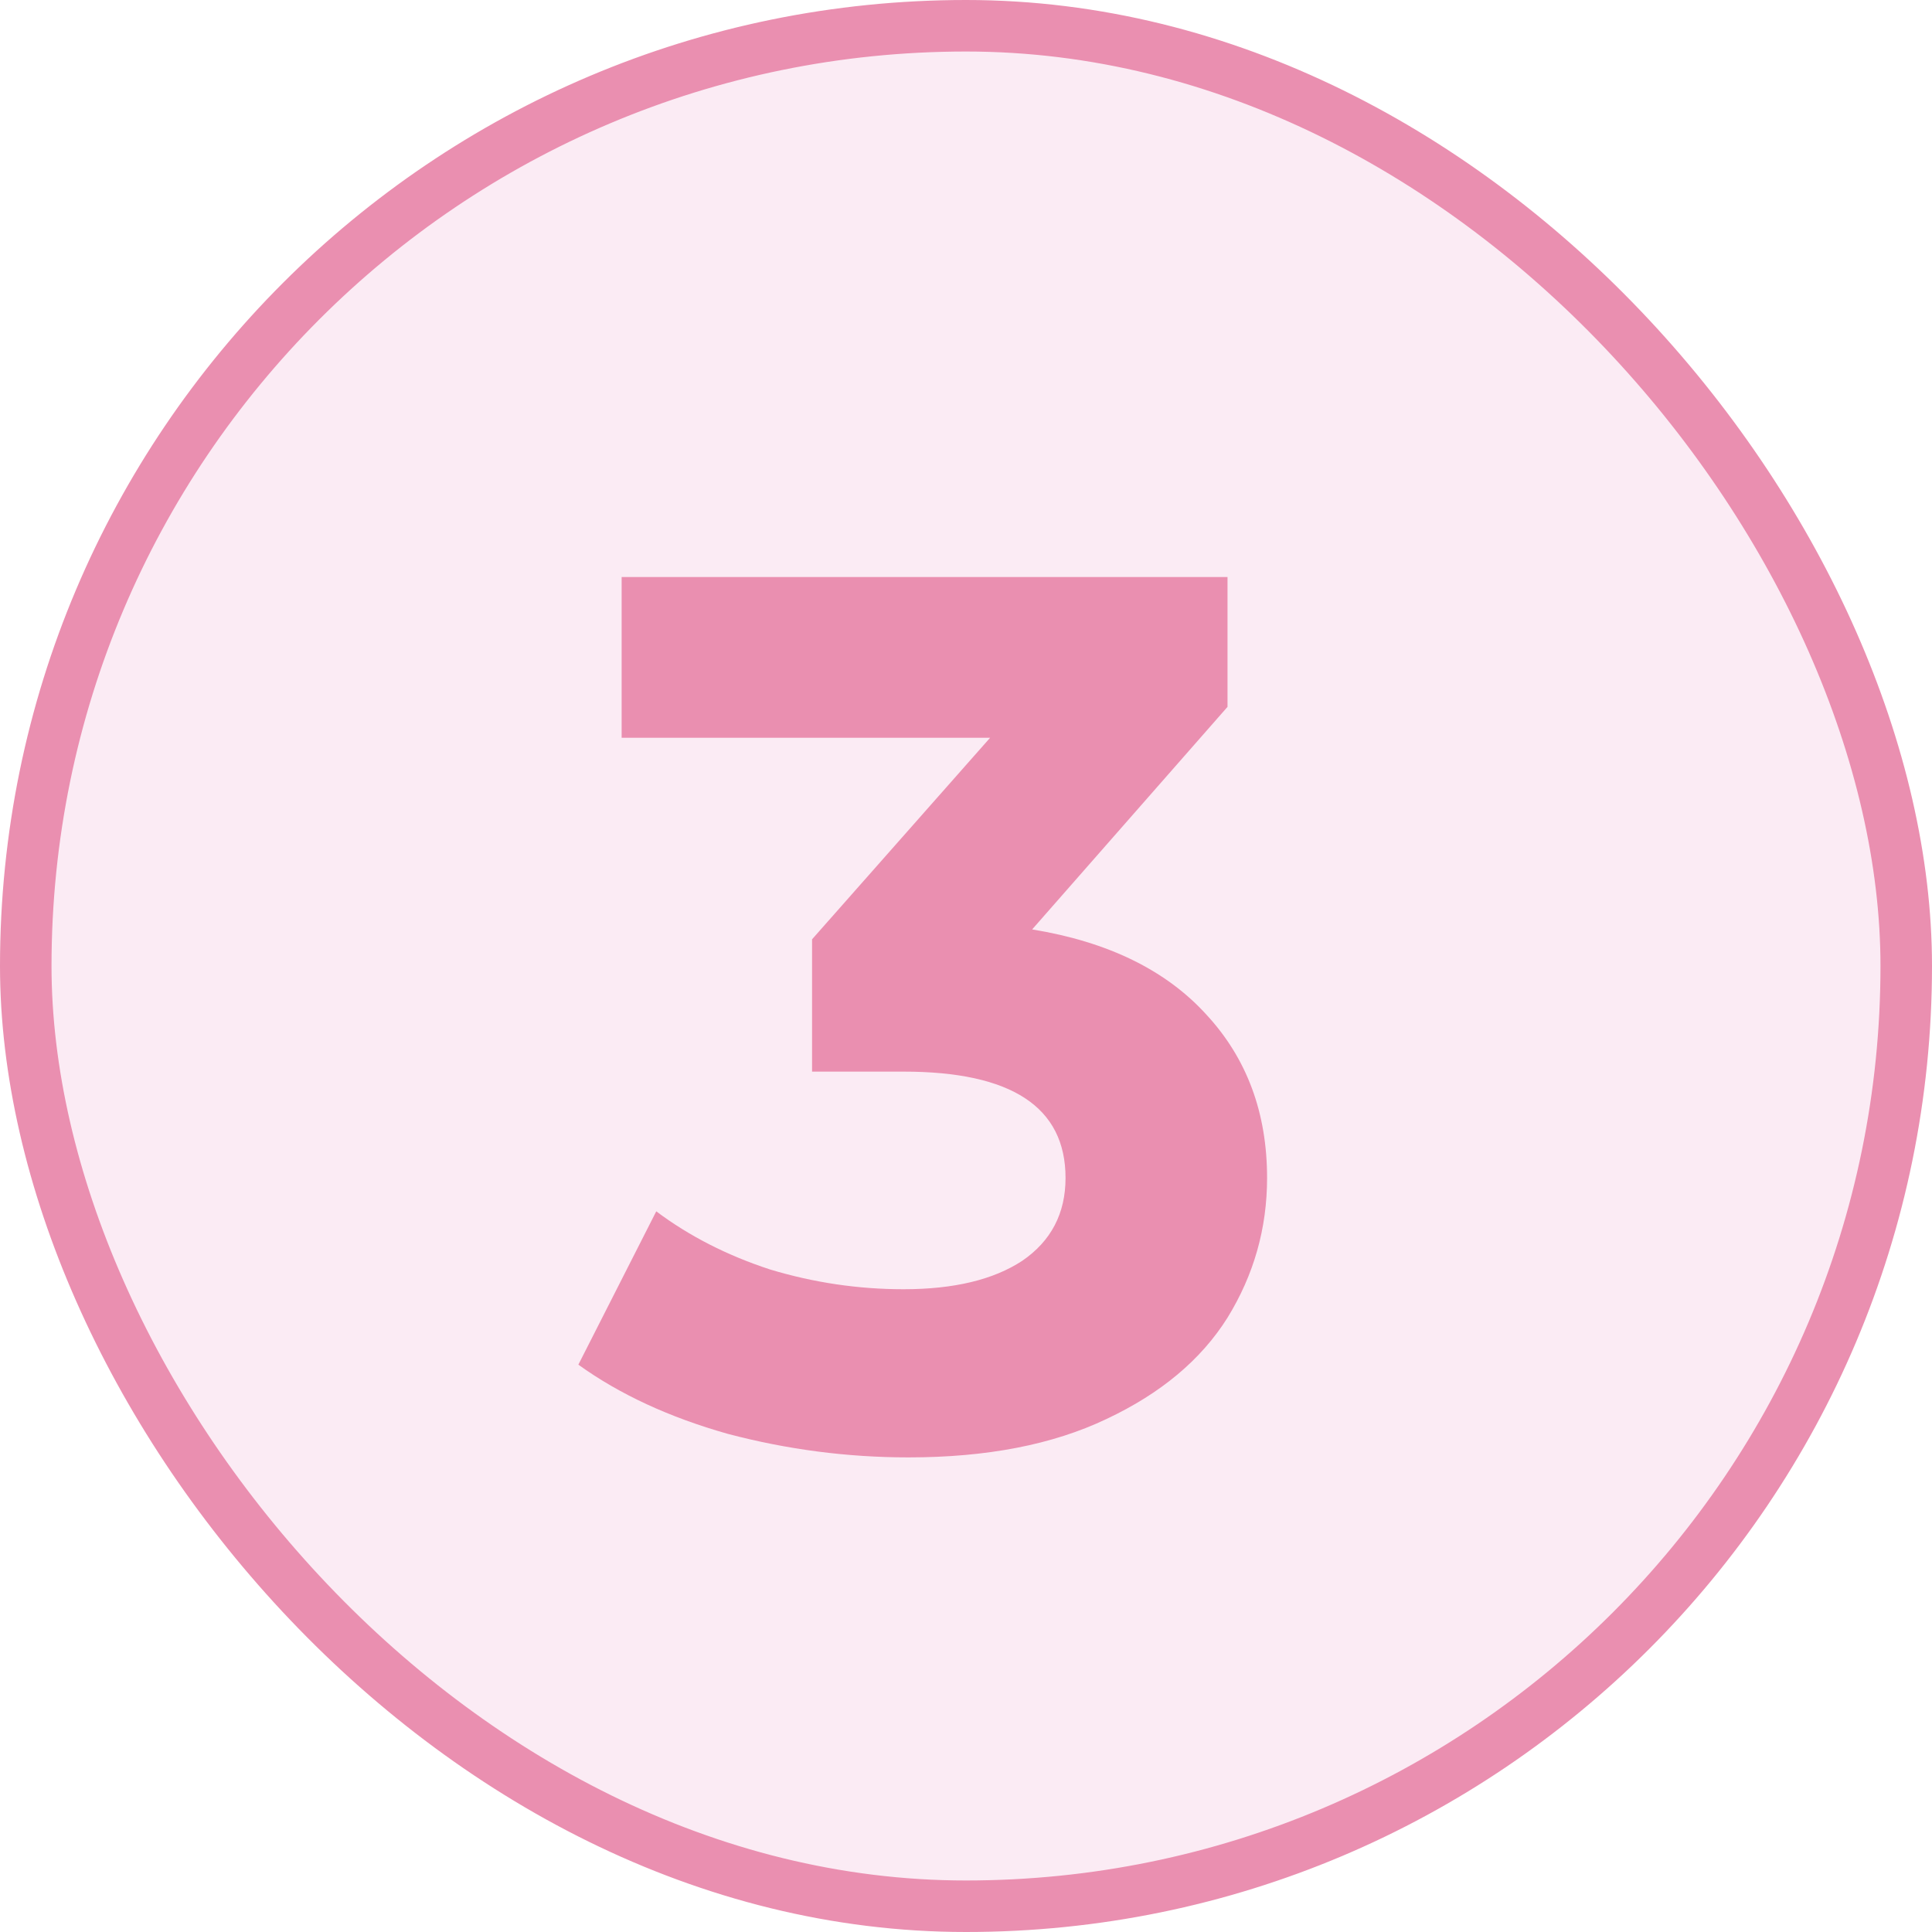 <svg width="150" height="150" viewBox="0 0 150 150" fill="none" xmlns="http://www.w3.org/2000/svg">
<rect x="2" y="2" width="146" height="146" rx="73" fill="#FAE4F0" fill-opacity="0.72" stroke="#EA8FB0" stroke-width="4"/>
<path d="M80.136 72.16C86.024 73.12 90.536 75.328 93.672 78.784C96.808 82.176 98.376 86.4 98.376 91.456C98.376 95.36 97.352 98.976 95.304 102.304C93.256 105.568 90.12 108.192 85.896 110.176C81.736 112.16 76.616 113.152 70.536 113.152C65.8 113.152 61.128 112.544 56.52 111.328C51.976 110.048 48.104 108.256 44.904 105.952L50.952 94.048C53.512 95.968 56.456 97.472 59.784 98.56C63.176 99.584 66.632 100.096 70.152 100.096C74.056 100.096 77.128 99.36 79.368 97.888C81.608 96.352 82.728 94.208 82.728 91.456C82.728 85.952 78.536 83.2 70.152 83.2H63.048V72.928L76.872 57.28H48.264V44.8H95.304V54.88L80.136 72.16Z" fill="#EA8FB0"/>
</svg>
